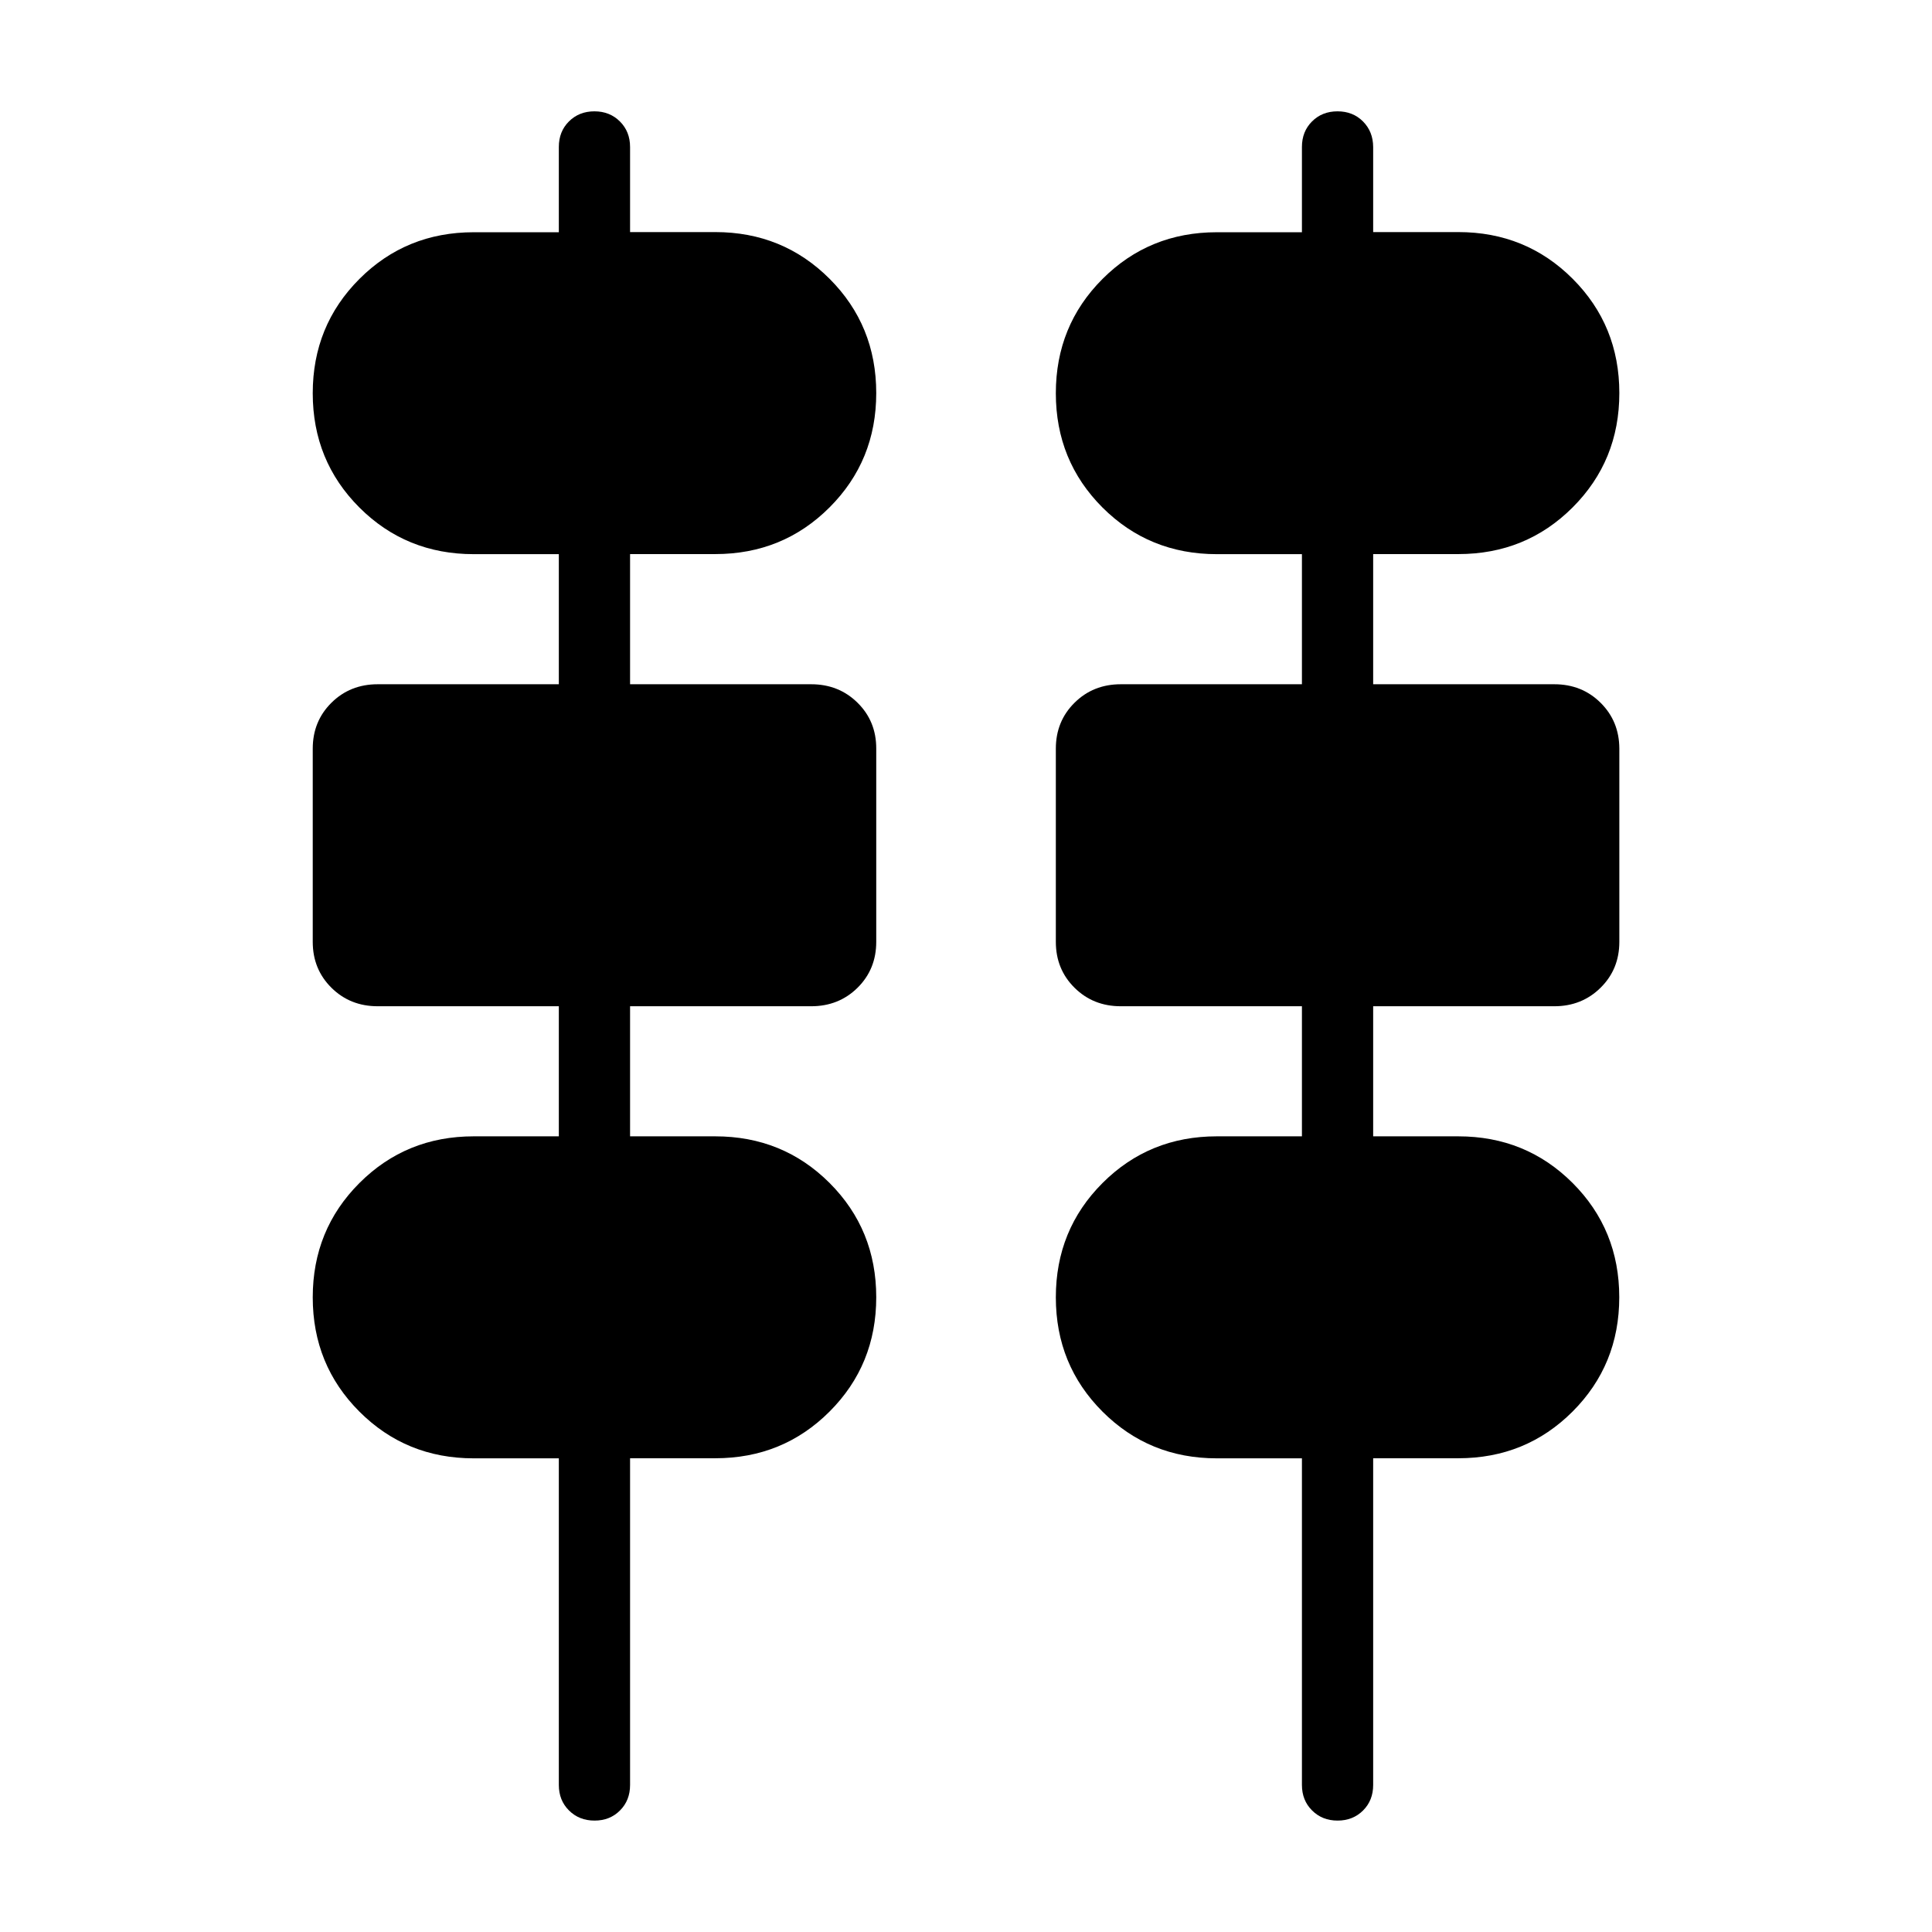 <svg xmlns="http://www.w3.org/2000/svg" width="1em" height="1em" viewBox="0 0 24 24"><path fill="currentColor" d="M7.386 22.616q-.192 0-.318-.126q-.126-.125-.126-.317v-4.057H5.885q-.84 0-1.42-.58t-.58-1.42t.58-1.42t1.42-.58h1.057V12.5h-2.25q-.343 0-.575-.23t-.232-.57V9.3q0-.34.232-.57t.575-.23h2.25V6.884H5.885q-.84 0-1.42-.579q-.58-.58-.58-1.42t.58-1.42t1.42-.58h1.057V1.826q0-.192.125-.317q.126-.126.317-.126t.317.126t.126.317v1.057h1.058q.84 0 1.42.58t.58 1.42t-.58 1.42t-1.42.58H7.827V8.5h2.25q.343 0 .576.23t.232.57v2.4q0 .34-.232.57q-.233.23-.576.23h-2.25v1.616h1.058q.84 0 1.42.579q.58.58.58 1.42t-.58 1.42t-1.42.58H7.827v4.058q0 .192-.125.317q-.125.126-.316.126m9.23 0q-.191 0-.317-.126q-.126-.125-.126-.317v-4.057h-1.057q-.84 0-1.42-.58t-.58-1.42t.58-1.42t1.42-.58h1.057V12.5h-2.25q-.343 0-.575-.23t-.232-.57V9.3q0-.34.232-.57t.575-.23h2.25V6.884h-1.057q-.84 0-1.42-.579q-.58-.58-.58-1.42t.58-1.42t1.42-.58h1.057V1.826q0-.192.125-.317q.125-.126.317-.126t.317.126t.126.317v1.057h1.058q.84 0 1.42.58t.58 1.42t-.58 1.42t-1.42.58h-1.058V8.5h2.25q.343 0 .575.23t.233.57v2.4q0 .34-.233.57t-.575.23h-2.25v1.616h1.057q.84 0 1.42.579q.58.58.58 1.42t-.58 1.42t-1.42.58h-1.057v4.058q0 .192-.125.317q-.126.126-.317.126"/></svg>